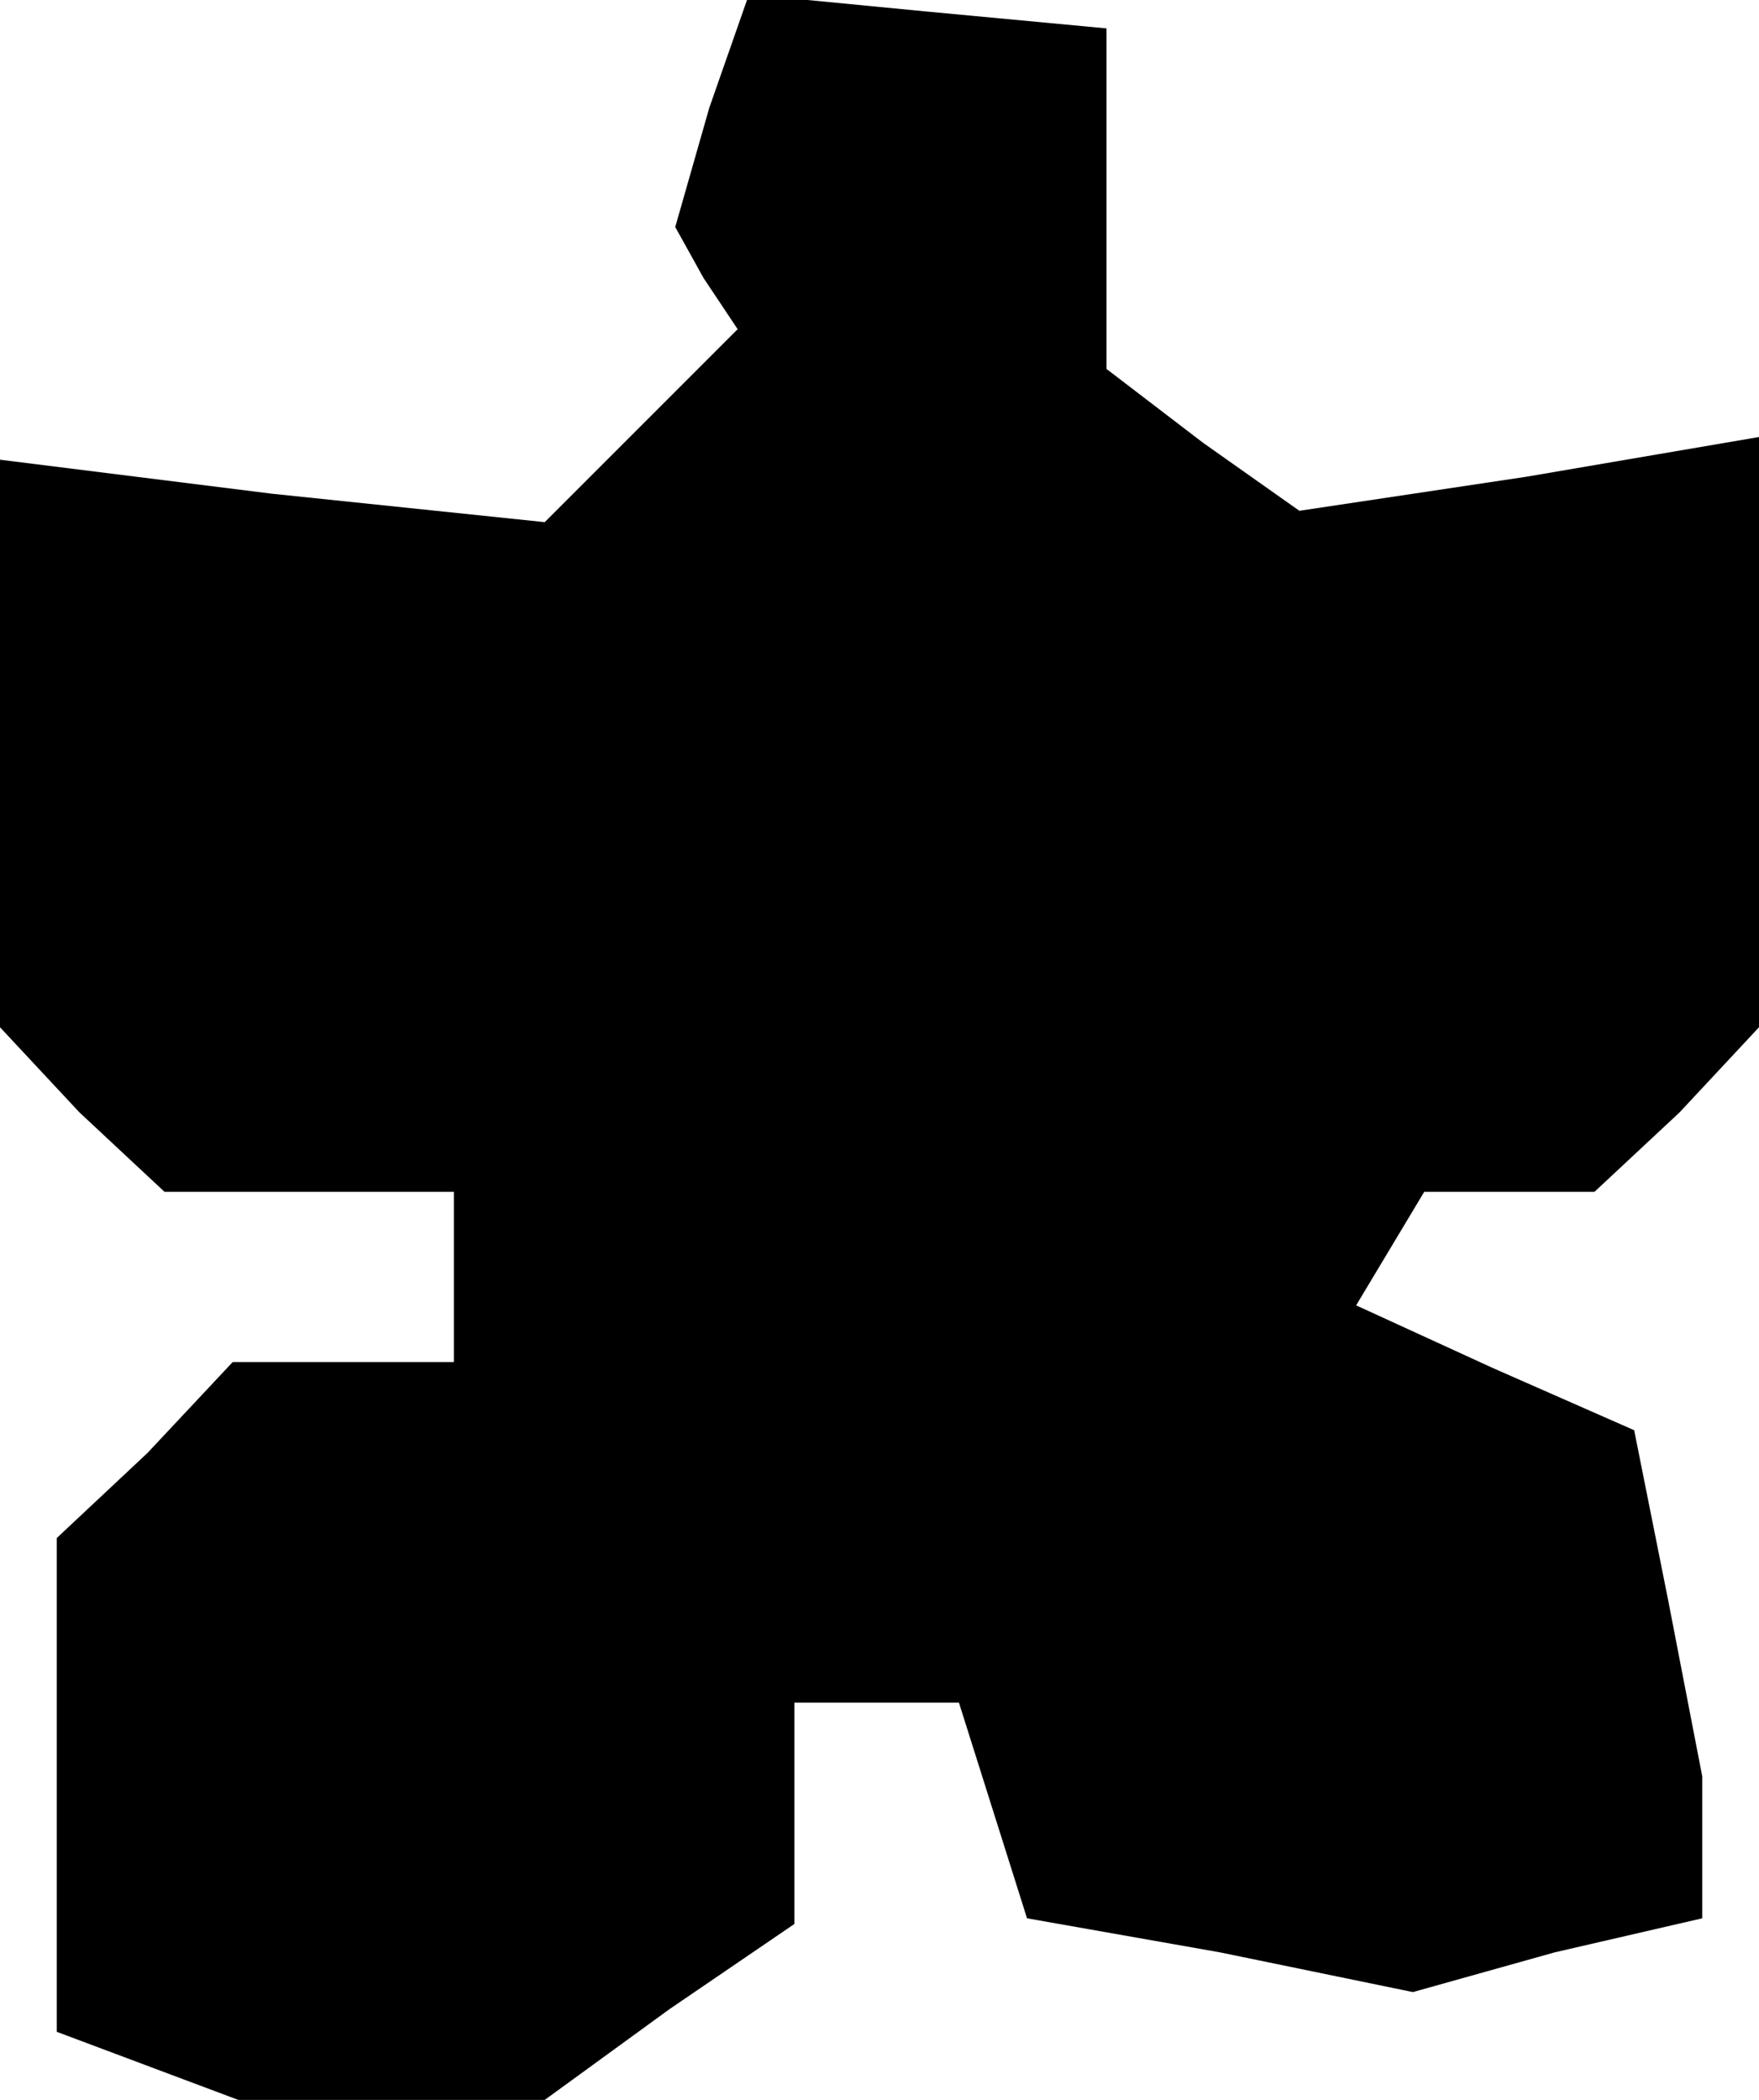 <?xml version="1.0" standalone="no"?>
<!DOCTYPE svg PUBLIC "-//W3C//DTD SVG 20010904//EN"
 "http://www.w3.org/TR/2001/REC-SVG-20010904/DTD/svg10.dtd">
<svg version="1.0" xmlns="http://www.w3.org/2000/svg"
 width="31pt" height="37pt" viewBox="0 0 31 37"
 preserveAspectRatio="xMidYMid meet">
<g transform="translate(0,37) scale(0.1,-0.1)"
fill="#000000" stroke="none">
<path d="M125 351 l-6 -21 5 -9 6 -9 -17 -17 -17 -17 -48 5 -48 6 0 -50 0 -50
14 -15 15 -14 25 0 26 0 0 -15 0 -15 -19 0 -20 0 -15 -16 -16 -15 0 -44 0 -43
16 -6 16 -6 27 0 27 0 22 16 22 15 0 20 0 19 14 0 15 0 6 -19 6 -19 34 -6 34
-7 25 7 26 6 0 13 0 12 -6 31 -6 30 -25 11 -24 11 6 10 6 10 15 0 15 0 15 14
14 15 0 52 0 52 -41 -7 -40 -6 -17 12 -17 13 0 30 0 30 -32 3 -31 3 -7 -20z"/>
</g>
</svg>
